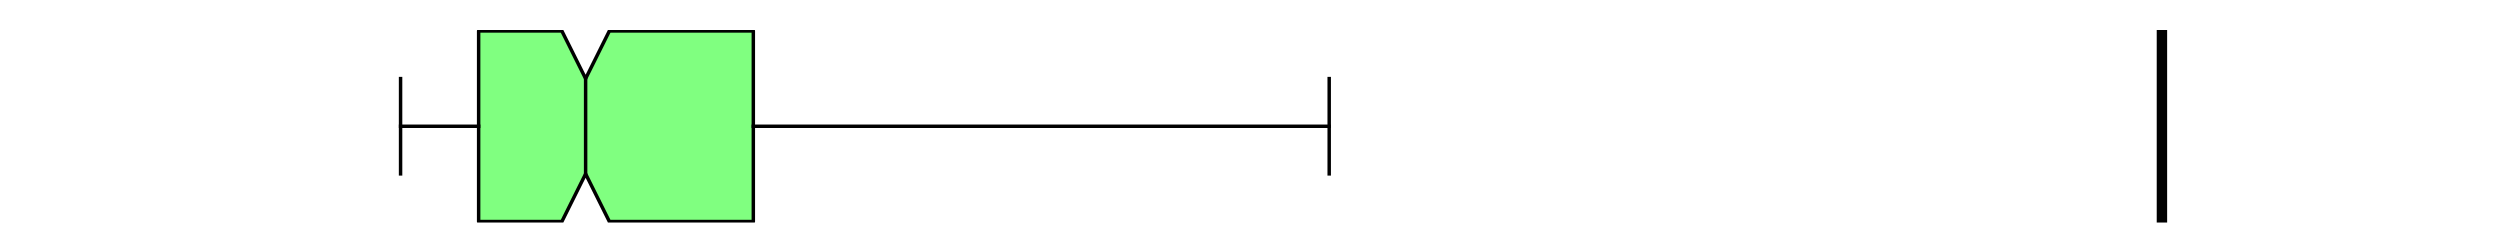 <?xml version="1.0" encoding="utf-8" standalone="no"?>
<!DOCTYPE svg PUBLIC "-//W3C//DTD SVG 1.1//EN"
  "http://www.w3.org/Graphics/SVG/1.1/DTD/svg11.dtd">
<svg xmlns:xlink="http://www.w3.org/1999/xlink" width="720pt" height="72pt" viewBox="0 0 720 72" xmlns="http://www.w3.org/2000/svg" version="1.1">
 <defs>
  <style type="text/css">*{stroke-linejoin: round; stroke-linecap: butt}</style>
 </defs>
 <g id="figure_1">
  <g id="patch_1">
   <path d="M 0 72 
L 720 72 
L 720 0 
L 0 0 
z
" style="fill: #ffffff"/>
  </g>
  <g id="axes_1">
   <g id="patch_2">
    <path d="M 90 64.08 
L 648 64.08 
L 648 8.64 
L 90 8.64 
z
" style="fill: #ffffff"/>
   </g>
   <g id="matplotlib.axis_1"/>
   <g id="matplotlib.axis_2"/>
   <g id="patch_3">
    <path d="M 137.847 63.803 
L 137.847 8.917 
L 161.821 8.917 
L 168.659 22.639 
L 175.496 8.917 
L 216.957 8.917 
L 216.957 63.803 
L 175.496 63.803 
L 168.659 50.081 
L 161.821 63.803 
L 137.847 63.803 
z
" clip-path="url(#p30832b3507)" style="fill: #80ff80; stroke: #000000; stroke-linejoin: miter"/>
   </g>
   <g id="line2d_1">
    <path d="M 137.847 36.36 
L 115.364 36.36 
" clip-path="url(#p30832b3507)" style="fill: none; stroke: #000000; stroke-linecap: square"/>
   </g>
   <g id="line2d_2">
    <path d="M 216.957 36.36 
L 382.809 36.36 
" clip-path="url(#p30832b3507)" style="fill: none; stroke: #000000; stroke-linecap: square"/>
   </g>
   <g id="line2d_3">
    <path d="M 115.364 50.081 
L 115.364 22.639 
" clip-path="url(#p30832b3507)" style="fill: none; stroke: #000000; stroke-linecap: square"/>
   </g>
   <g id="line2d_4">
    <path d="M 382.809 50.081 
L 382.809 22.639 
" clip-path="url(#p30832b3507)" style="fill: none; stroke: #000000; stroke-linecap: square"/>
   </g>
   <g id="line2d_5">
    <path d="M 622.636 64.08 
L 622.636 -1 
" clip-path="url(#p30832b3507)" style="fill: none; stroke: #000000; stroke-width: 3; stroke-linecap: square"/>
   </g>
   <g id="line2d_6">
    <path d="M 168.659 50.081 
L 168.659 22.639 
" clip-path="url(#p30832b3507)" style="fill: none; stroke: #000000; stroke-linecap: square"/>
   </g>
  </g>
 </g>
 <defs>
  <clipPath id="p30832b3507">
   <rect x="90" y="8.64" width="558" height="55.44"/>
  </clipPath>
 </defs>
</svg>
